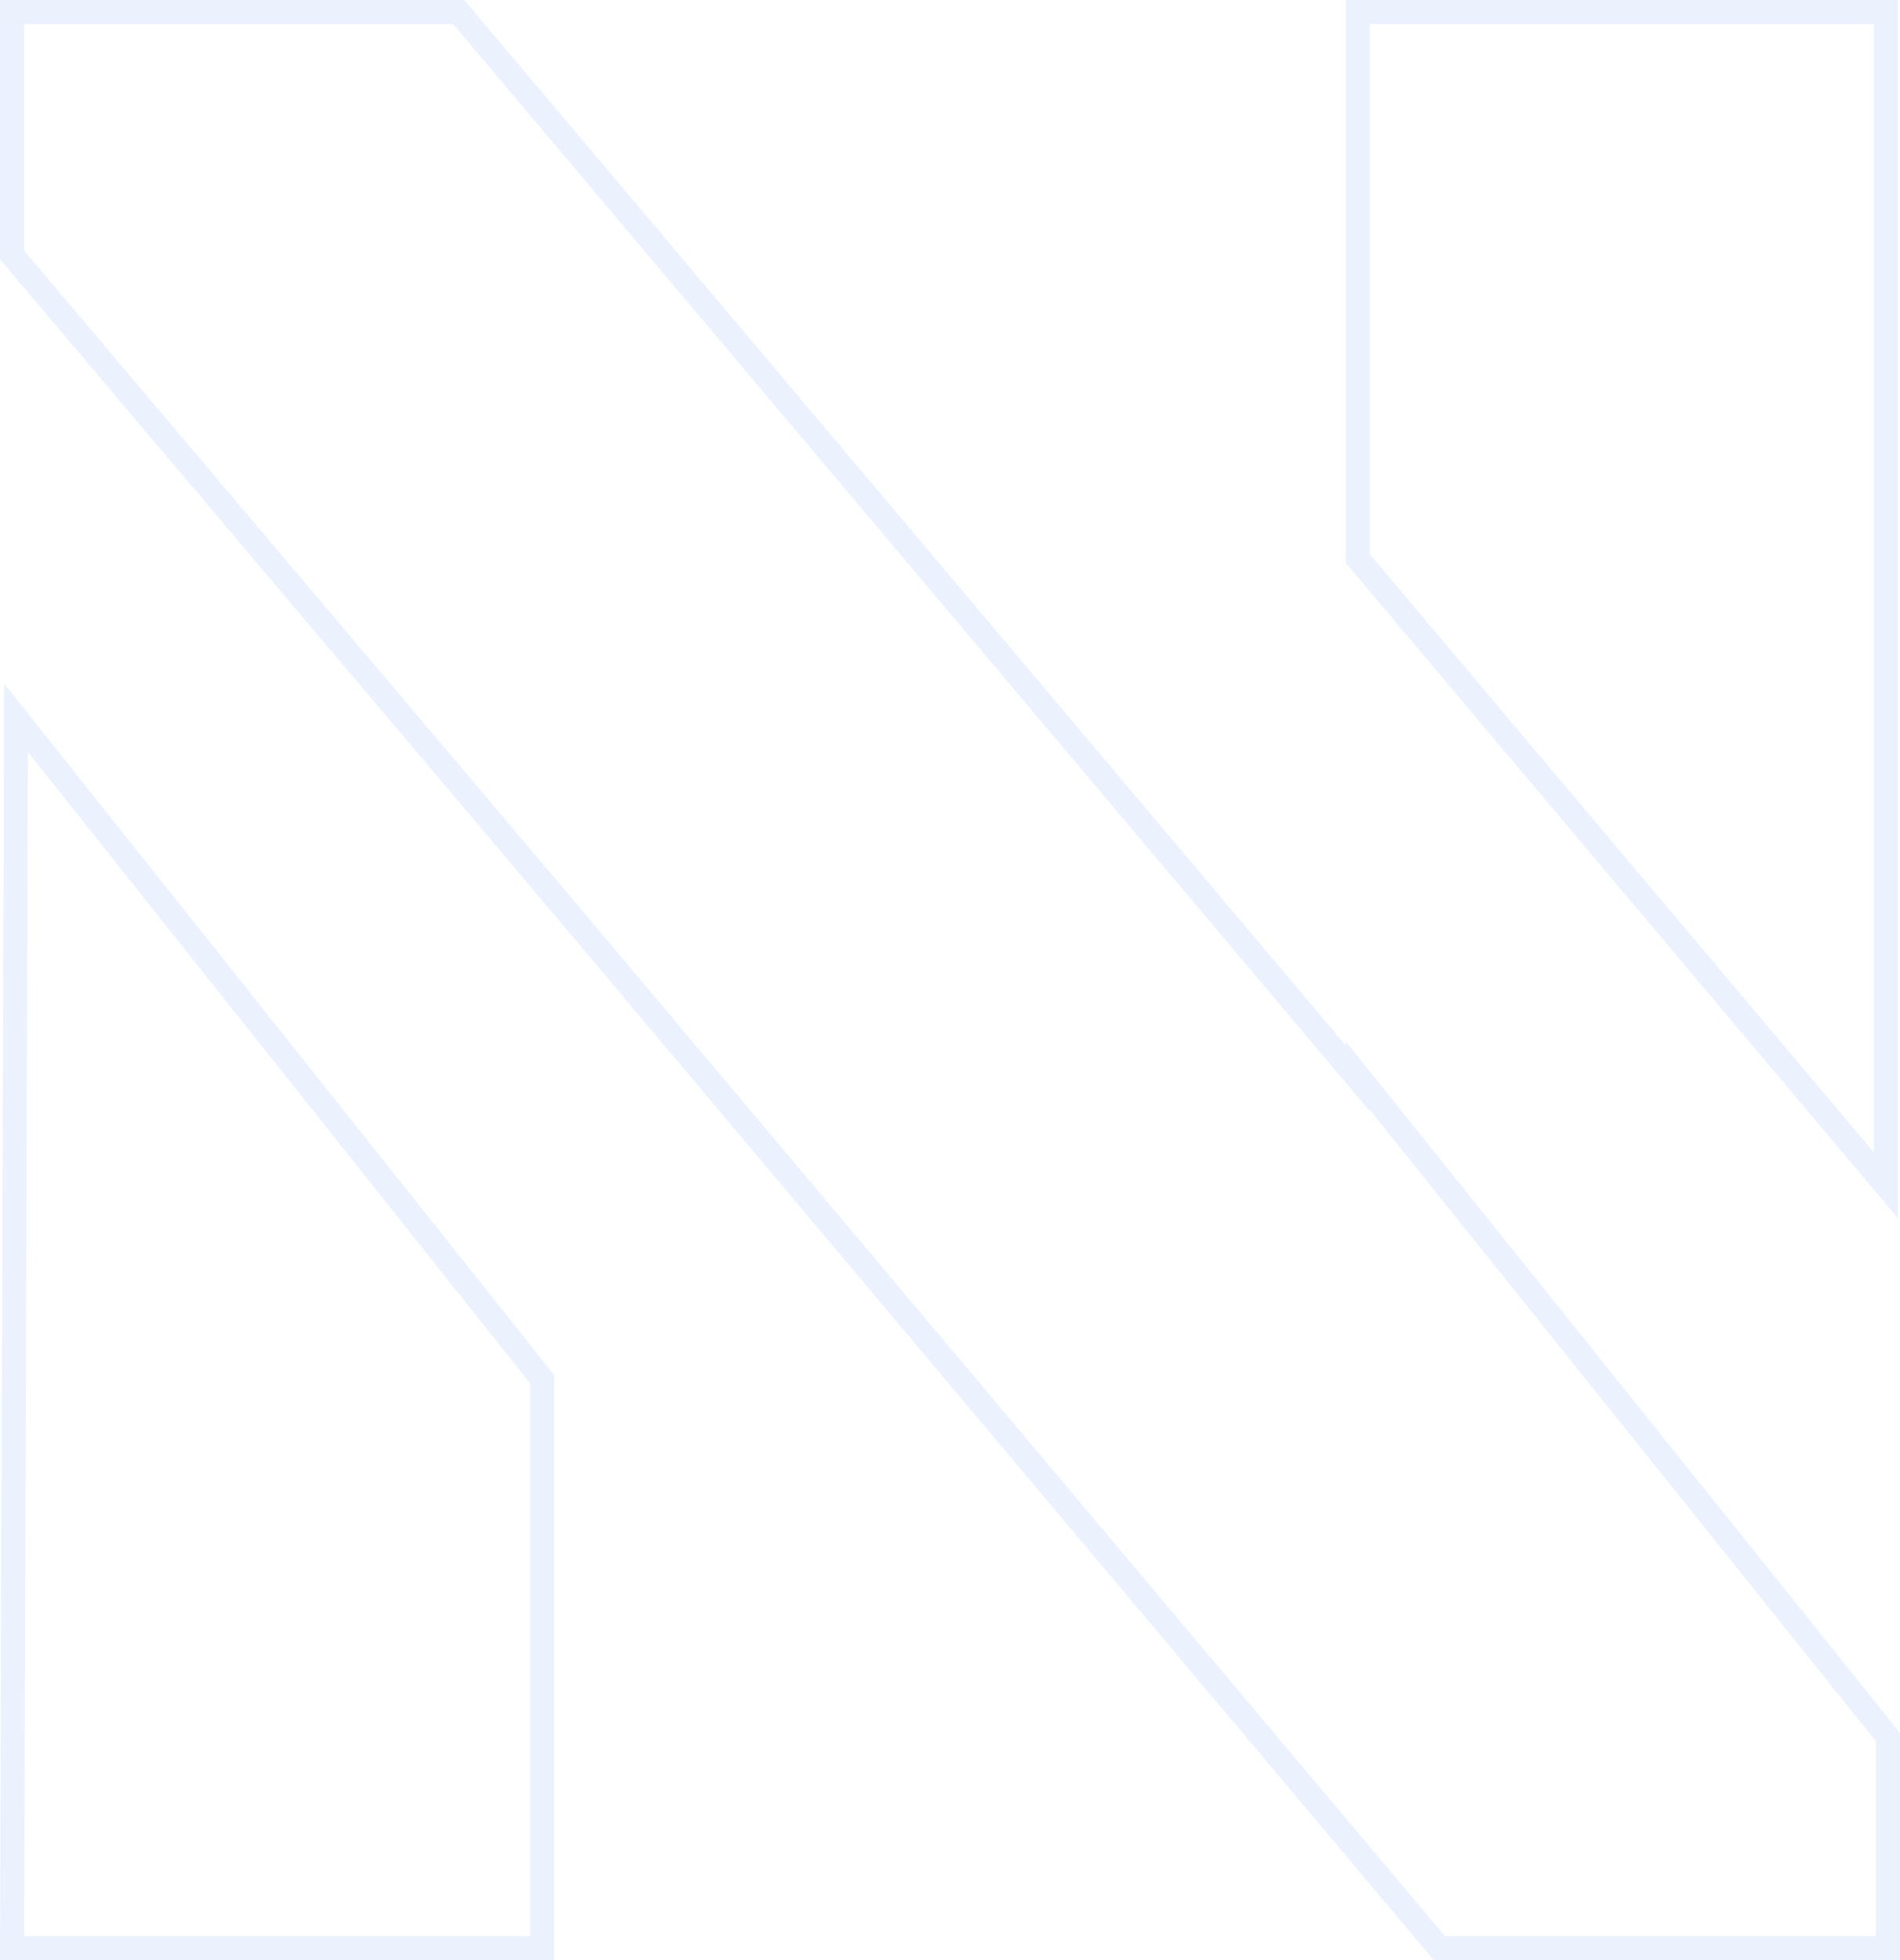 <svg width="316" height="326" viewBox="0 0 316 326" fill="none" xmlns="http://www.w3.org/2000/svg">
<path d="M222.29 175.156L225.819 179.341V178.892L314 288.92V324H239.377L93.711 150.846L93.708 150.842L2 42.4V2H76.284L222.29 175.156ZM90.181 229.4V324H2.006L2.662 119.386L90.181 229.4ZM313.66 197.144L225.819 92.89V2H313.66V197.144Z" stroke="#337BF1" stroke-opacity="0.1" stroke-width="4"/>
</svg>
